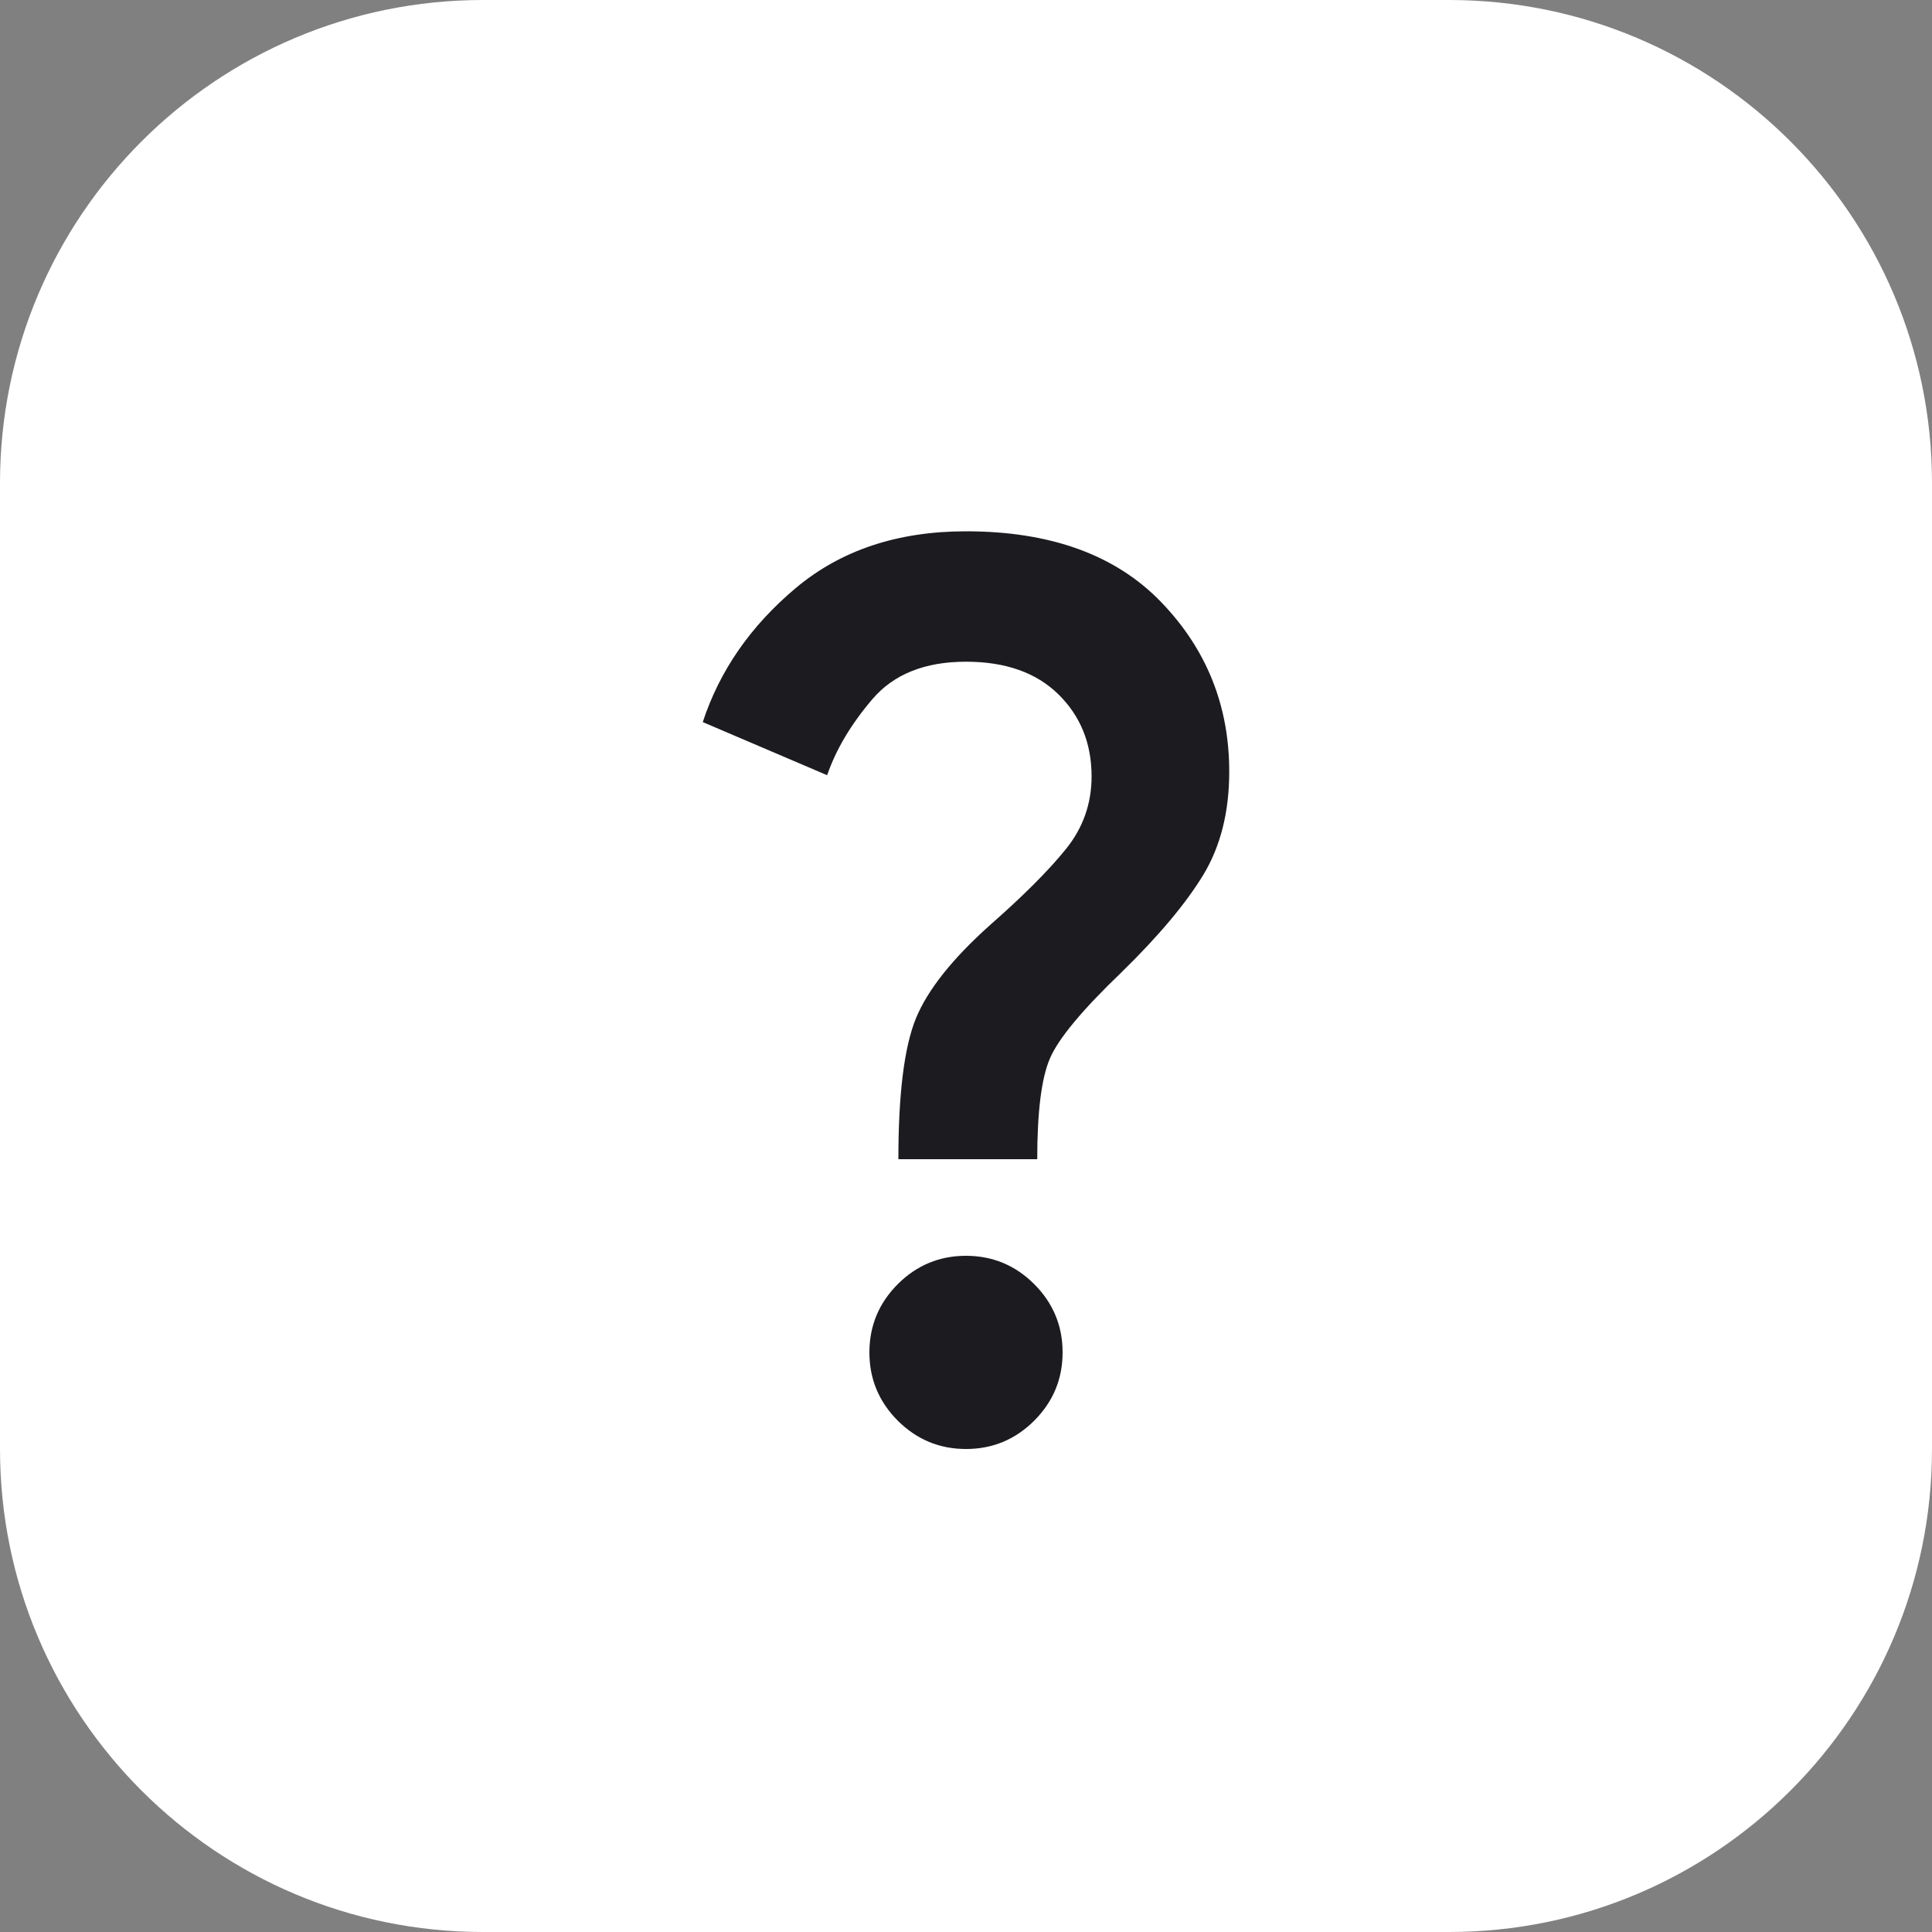 <svg width="40" height="40" viewBox="0 0 40 40" fill="none" xmlns="http://www.w3.org/2000/svg">
<rect x="0" y="0" width="40" height="40" fill="#808080" stroke="none"/>
<path d="M0 10C0 4.477 4.477 0 10 0H30C35.523 0 40 4.477 40 10V30C40 35.523 35.523 40 30 40H10C4.477 40 0 35.523 0 30V10Z" fill="white"/>
<mask id="mask0_58_13" style="mask-type:alpha" maskUnits="userSpaceOnUse" x="8" y="8" width="24" height="24">
<rect x="8" y="8" width="24" height="24" fill="#D9D9D9"/>
</mask>
<g mask="url(#mask0_58_13)">
<path d="M18.6 24C18.6 22.65 18.721 21.679 18.962 21.087C19.204 20.496 19.717 19.85 20.5 19.15C21.183 18.55 21.704 18.029 22.062 17.587C22.421 17.146 22.6 16.642 22.6 16.075C22.6 15.392 22.371 14.825 21.913 14.375C21.454 13.925 20.817 13.7 20 13.7C19.15 13.7 18.504 13.958 18.062 14.475C17.621 14.992 17.308 15.517 17.125 16.05L14.55 14.95C14.9 13.883 15.542 12.958 16.475 12.175C17.408 11.392 18.583 11 20 11C21.75 11 23.096 11.488 24.038 12.463C24.979 13.438 25.45 14.608 25.45 15.975C25.45 16.808 25.271 17.521 24.913 18.113C24.554 18.704 23.992 19.375 23.225 20.125C22.408 20.908 21.913 21.504 21.738 21.913C21.562 22.321 21.475 23.017 21.475 24H18.6ZM20 30C19.45 30 18.979 29.804 18.587 29.413C18.196 29.021 18 28.55 18 28C18 27.45 18.196 26.979 18.587 26.587C18.979 26.196 19.45 26 20 26C20.55 26 21.021 26.196 21.413 26.587C21.804 26.979 22 27.45 22 28C22 28.55 21.804 29.021 21.413 29.413C21.021 29.804 20.55 30 20 30Z" fill="#1C1B1F"/>
</g>
</svg>
